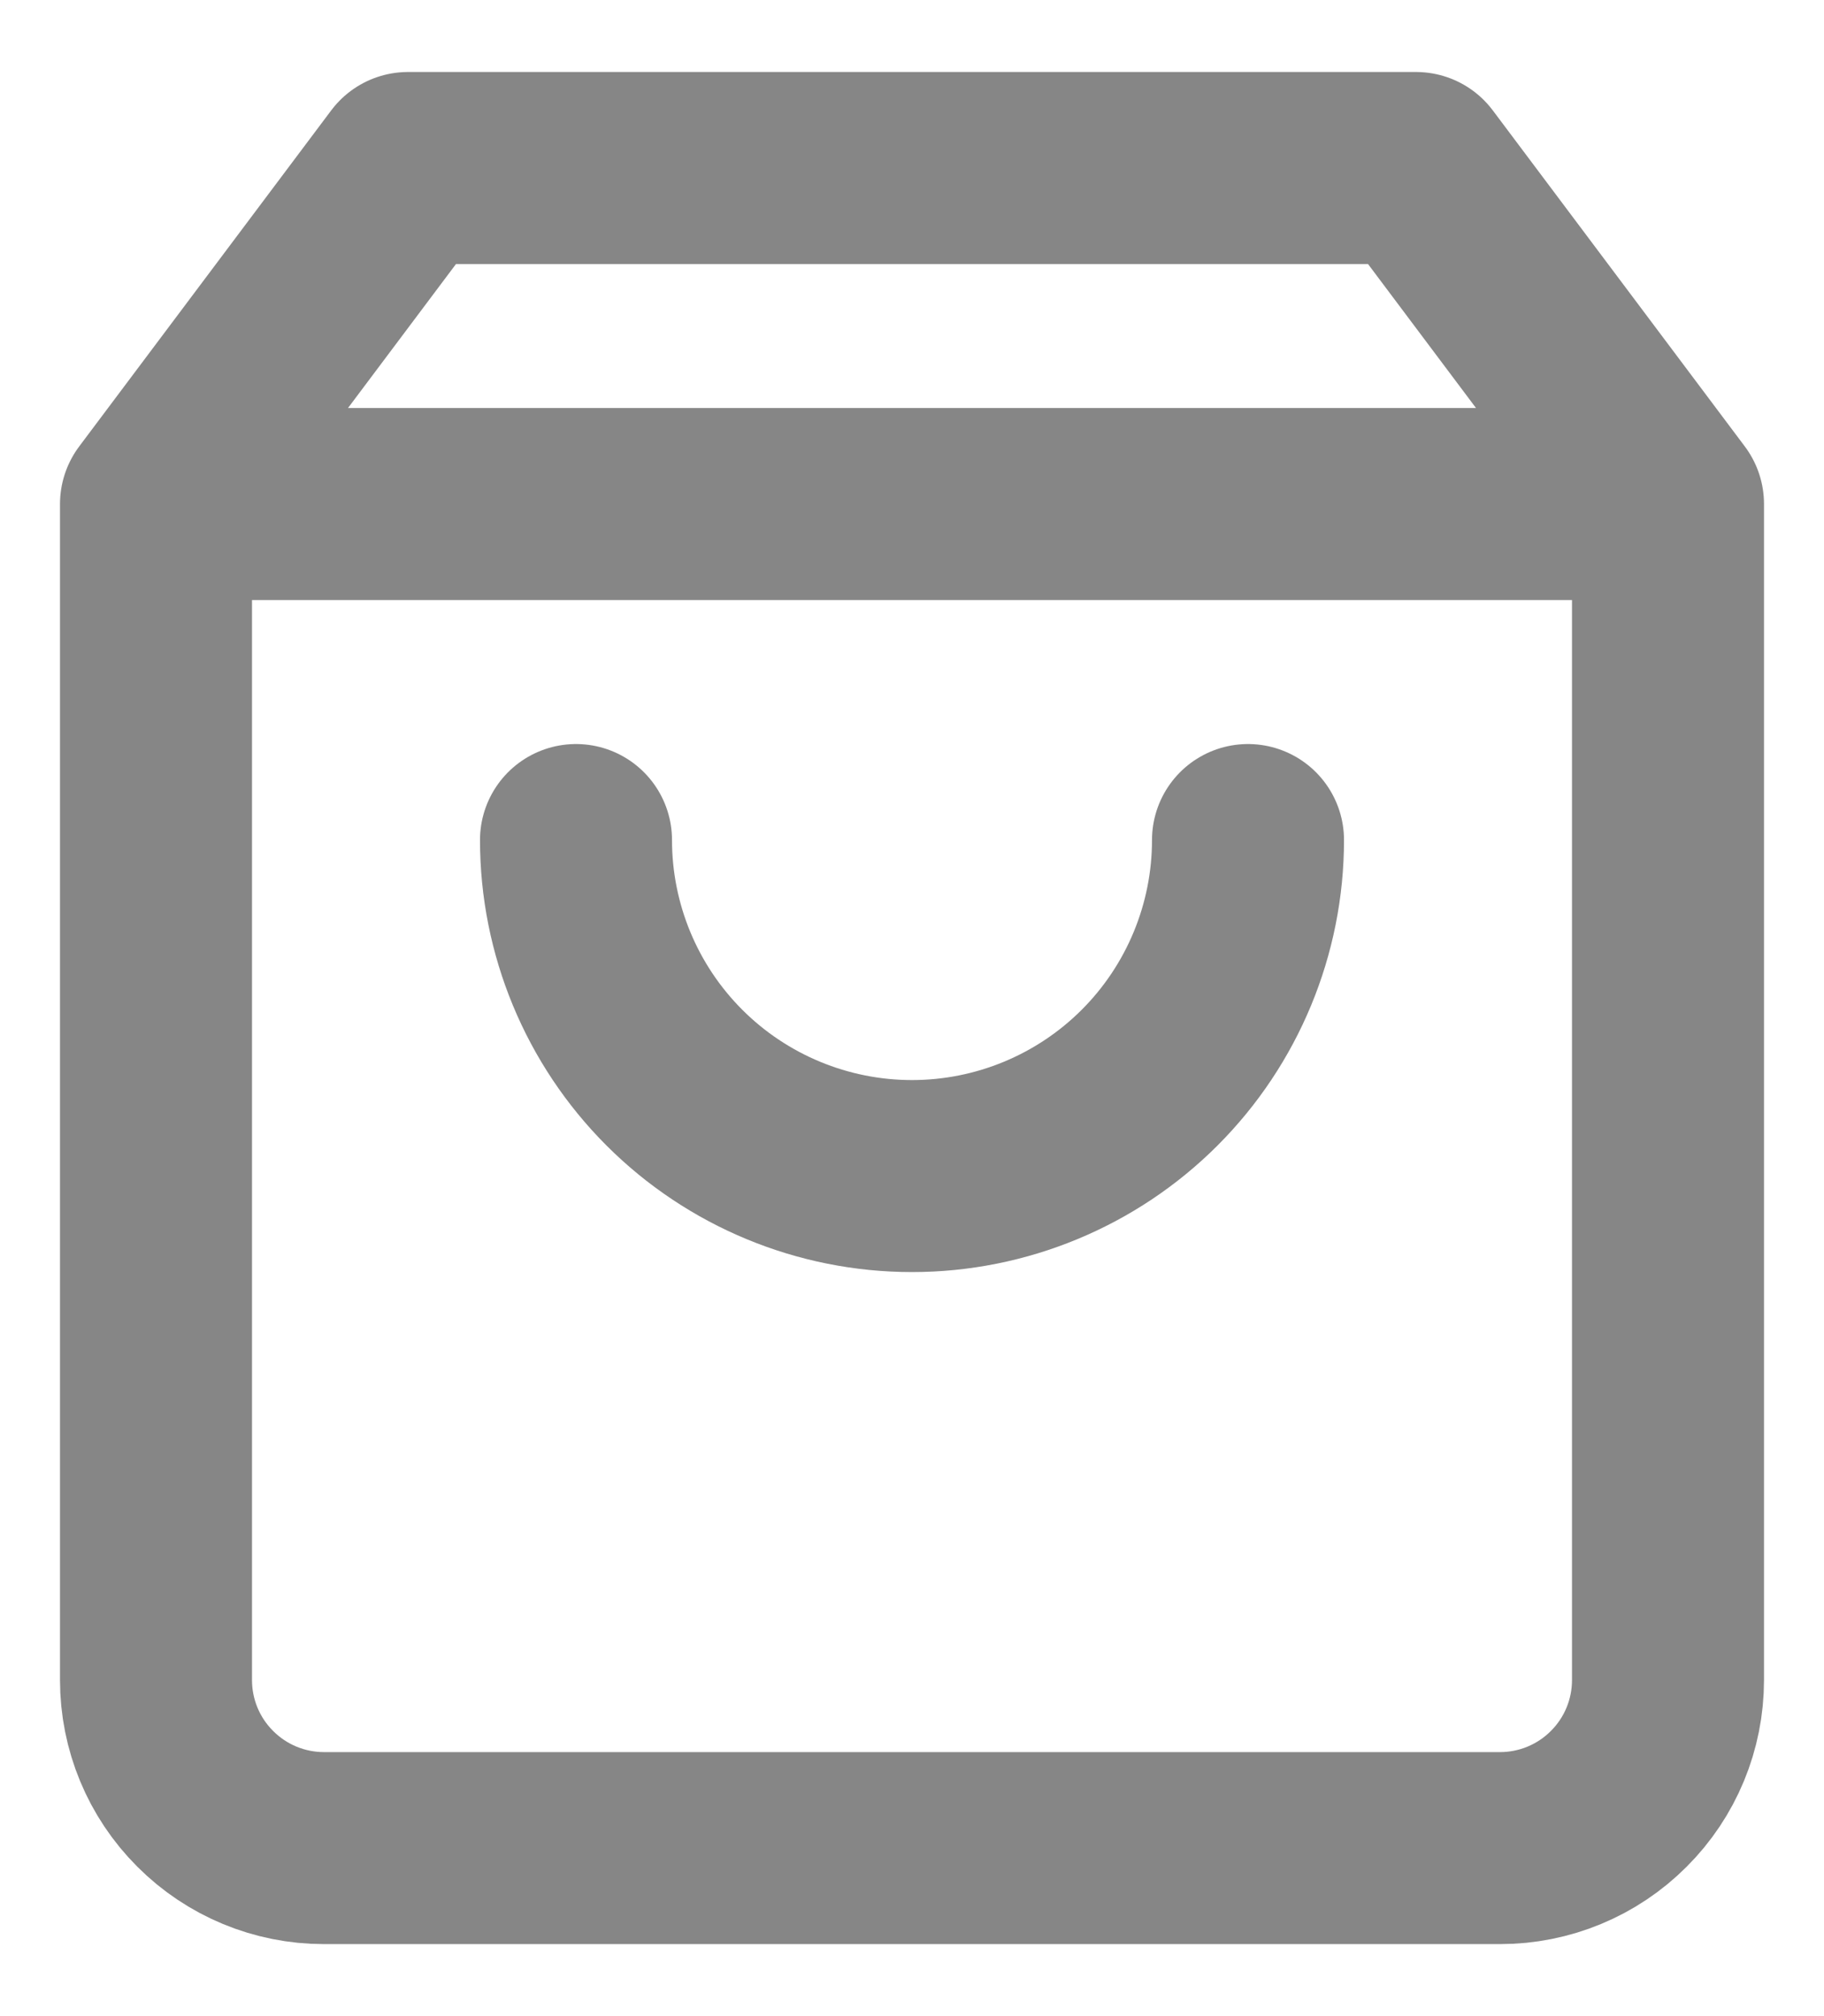 <svg width="19" height="21" viewBox="0 0 19 21" fill="none" xmlns="http://www.w3.org/2000/svg">
<path d="M1.625 5.25L4.25 1.75H14.75L17.375 5.25M1.625 5.25V17.5C1.625 17.964 1.809 18.409 2.138 18.737C2.466 19.066 2.911 19.25 3.375 19.25H15.625C16.089 19.25 16.534 19.066 16.862 18.737C17.191 18.409 17.375 17.964 17.375 17.5V5.25M1.625 5.25H17.375M13 8.75C13 9.678 12.631 10.569 11.975 11.225C11.319 11.881 10.428 12.25 9.5 12.25C8.572 12.25 7.681 11.881 7.025 11.225C6.369 10.569 6 9.678 6 8.75" stroke="#868686" stroke-width="2" stroke-linecap="round" stroke-linejoin="round"/>
</svg>
